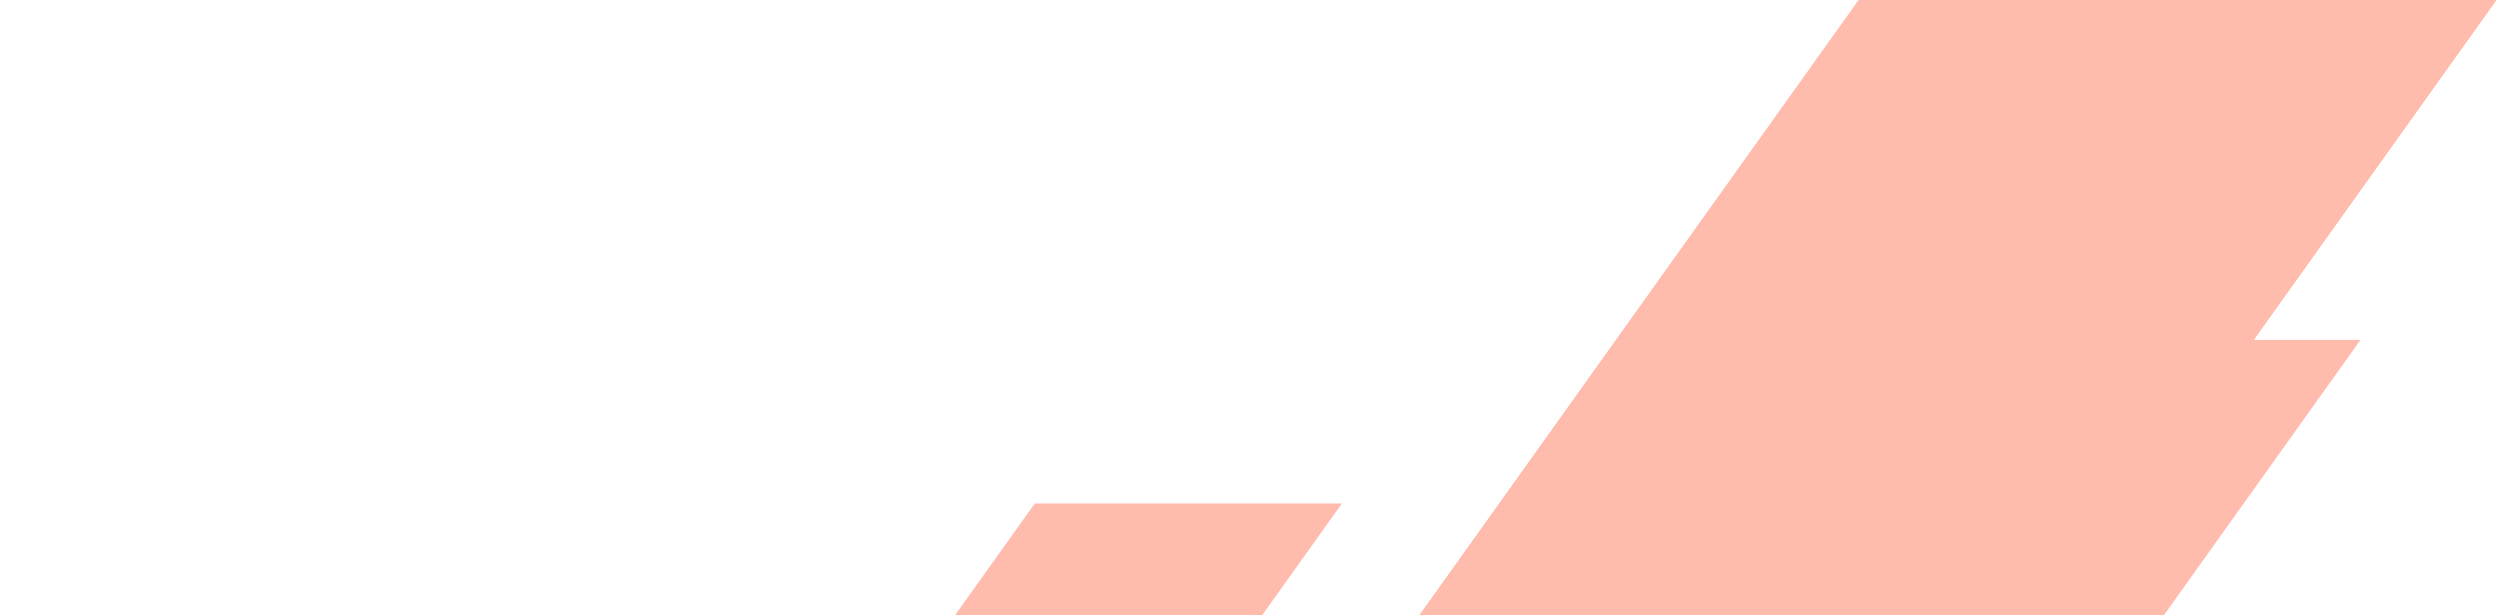<svg width="581" height="143" viewBox="0 0 581 143" fill="none" xmlns="http://www.w3.org/2000/svg">
<path d="M272.21 466L548.572 79H477.204L200.842 466H272.21Z" fill="#FFBBAC"/>
<path d="M6.061 804L580.207 0H431.939L-142.207 804H6.061Z" fill="#FFBBAC"/>
<path d="M35.503 504L311.865 117H240.497L-35.865 504H35.503Z" fill="#FFBBAC"/>
</svg>
